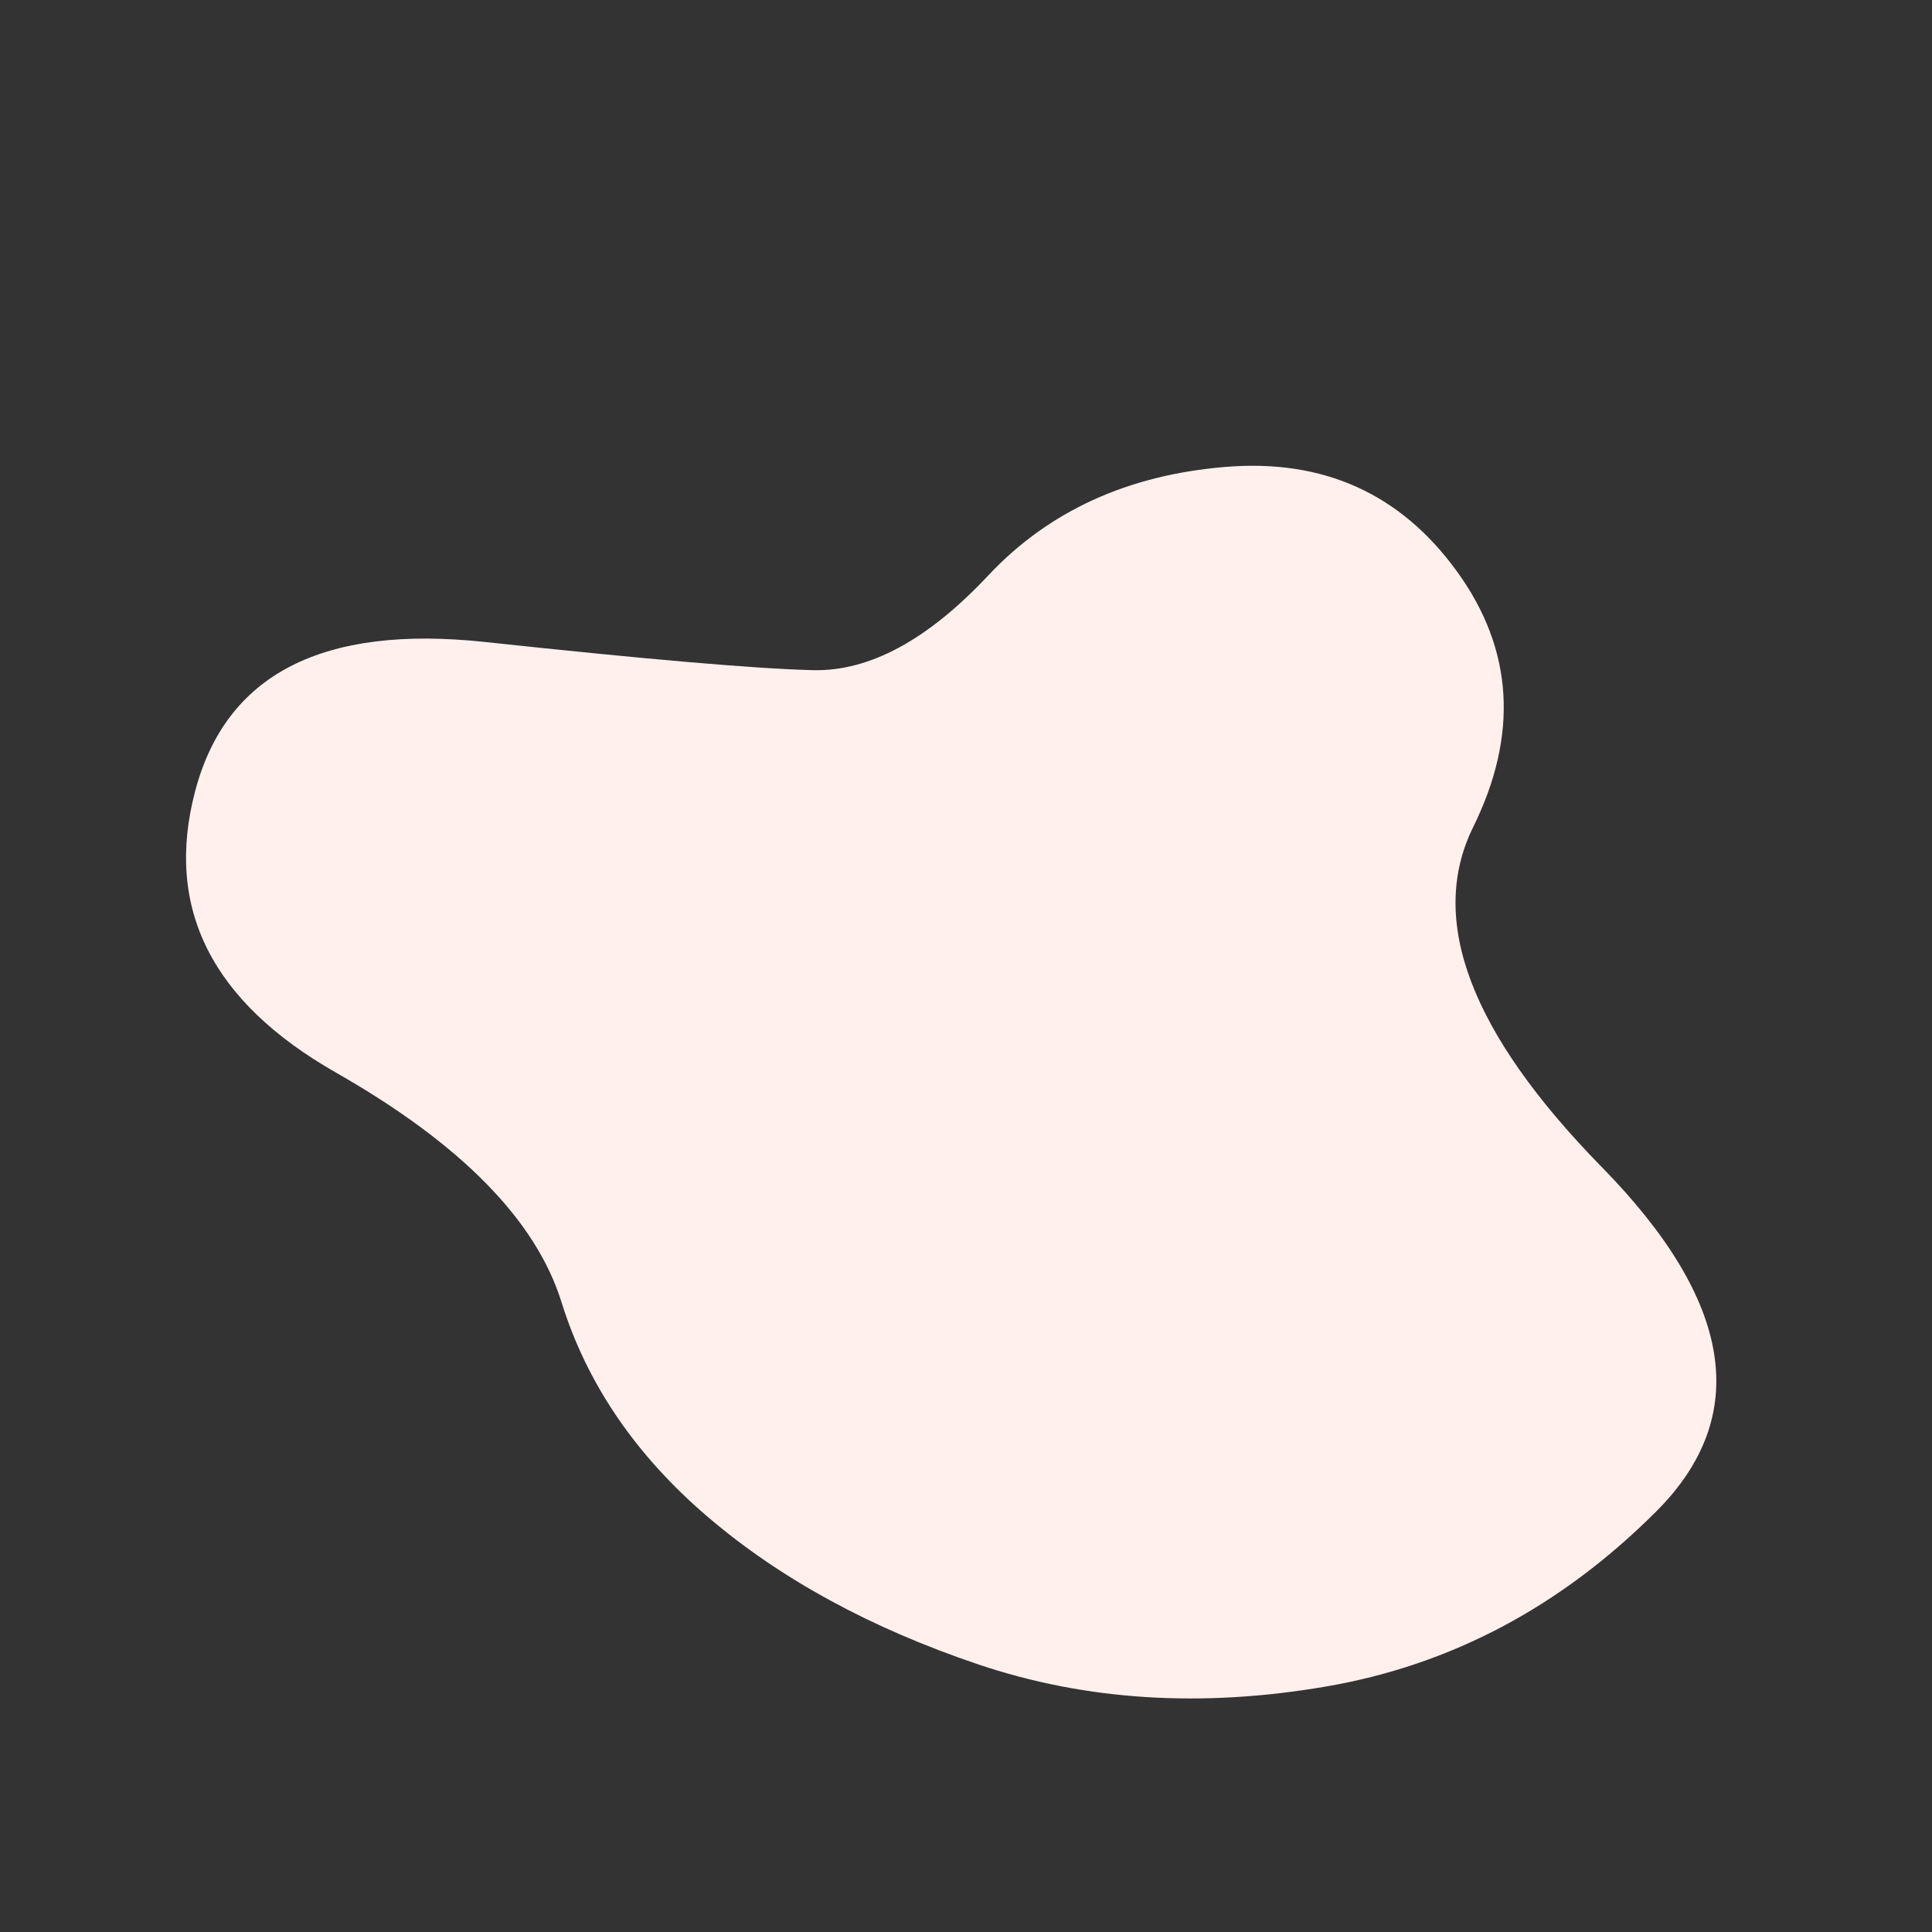 <svg id="10015.io" viewBox="0 0 480 480" xmlns="http://www.w3.org/2000/svg" xmlns:xlink="http://www.w3.org/1999/xlink" >
	<rect x="0" y="0" width="480" height="480" fill="#333333" stroke="none"/>
	<path fill="#fff0ed" d="M398,290Q447,340,411.5,375.5Q376,411,329.5,419Q283,427,243,413.5Q203,400,176,377Q149,354,139.5,323.5Q130,293,83.5,266.5Q37,240,48.5,196.5Q60,153,120.5,159.5Q181,166,202,166.5Q223,167,245.5,143Q268,119,304.5,116Q341,113,362,142Q383,171,366,205.5Q349,240,398,290Z" />
</svg>